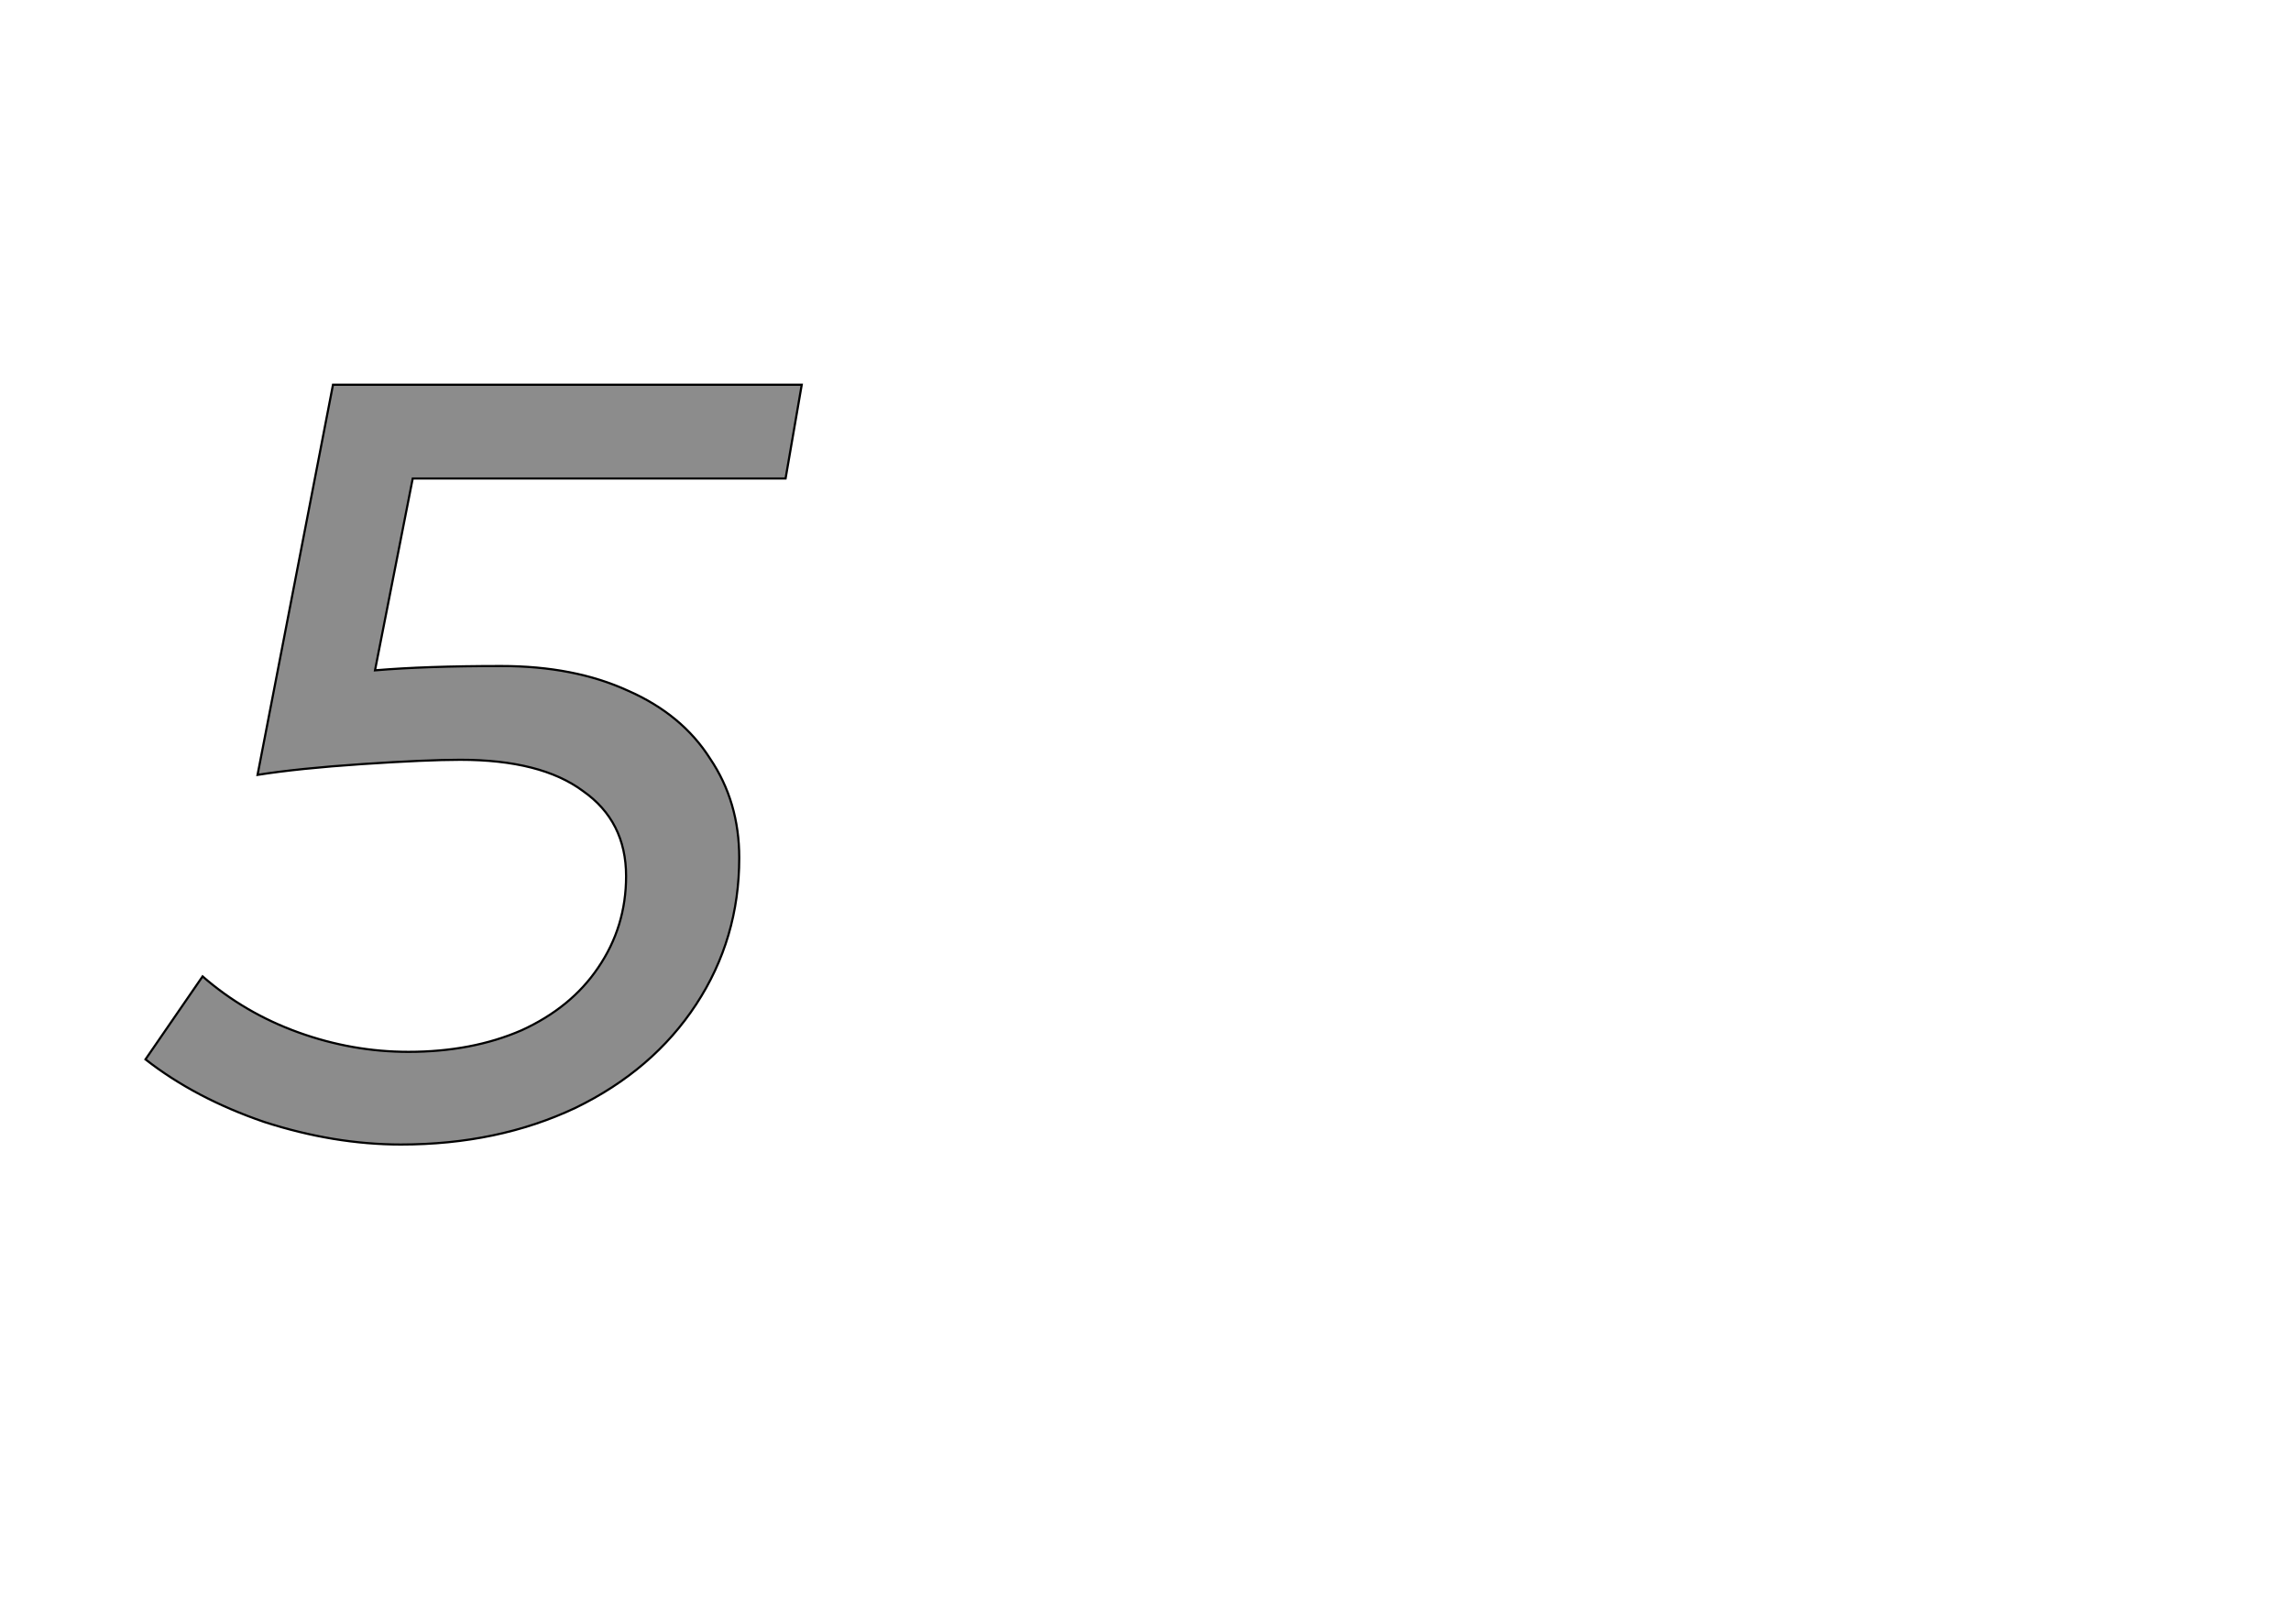 <!--
BEGIN METADATA

BBOX_X_MIN 35
BBOX_Y_MIN -5
BBOX_X_MAX 644
BBOX_Y_MAX 700
WIDTH 609
HEIGHT 705
H_BEARING_X 35
H_BEARING_Y 700
H_ADVANCE 666
V_BEARING_X -298
V_BEARING_Y 257
V_ADVANCE 1219
ORIGIN_X 0
ORIGIN_Y 0

END METADATA
-->

<svg width='2126px' height='1507px' xmlns='http://www.w3.org/2000/svg' version='1.1'>

 <!-- make sure glyph is visible within svg window -->
 <g fill-rule='nonzero'  transform='translate(100 1057)'>

  <!-- draw actual outline using lines and Bezier curves-->
  <path fill='black' stroke='black' fill-opacity='0.45'  stroke-width='2'  d='
 M 283,-613
 L 248,-435
 Q 295,-439 365,-439
 Q 433,-439 483,-416
 Q 533,-394 559,-353
 Q 586,-313 586,-261
 Q 586,-186 546,-125
 Q 506,-64 434,-29
 Q 362,5 272,5
 Q 210,5 145,-16
 Q 81,-38 35,-74
 L 88,-151
 Q 127,-117 177,-99
 Q 227,-81 279,-81
 Q 338,-81 384,-101
 Q 430,-122 455,-159
 Q 481,-197 481,-244
 Q 481,-295 441,-323
 Q 402,-352 327,-352
 Q 296,-352 236,-348
 Q 177,-344 139,-338
 L 209,-700
 L 644,-700
 L 629,-613
 L 283,-613
 Z

  '/>
 </g>
</svg>
